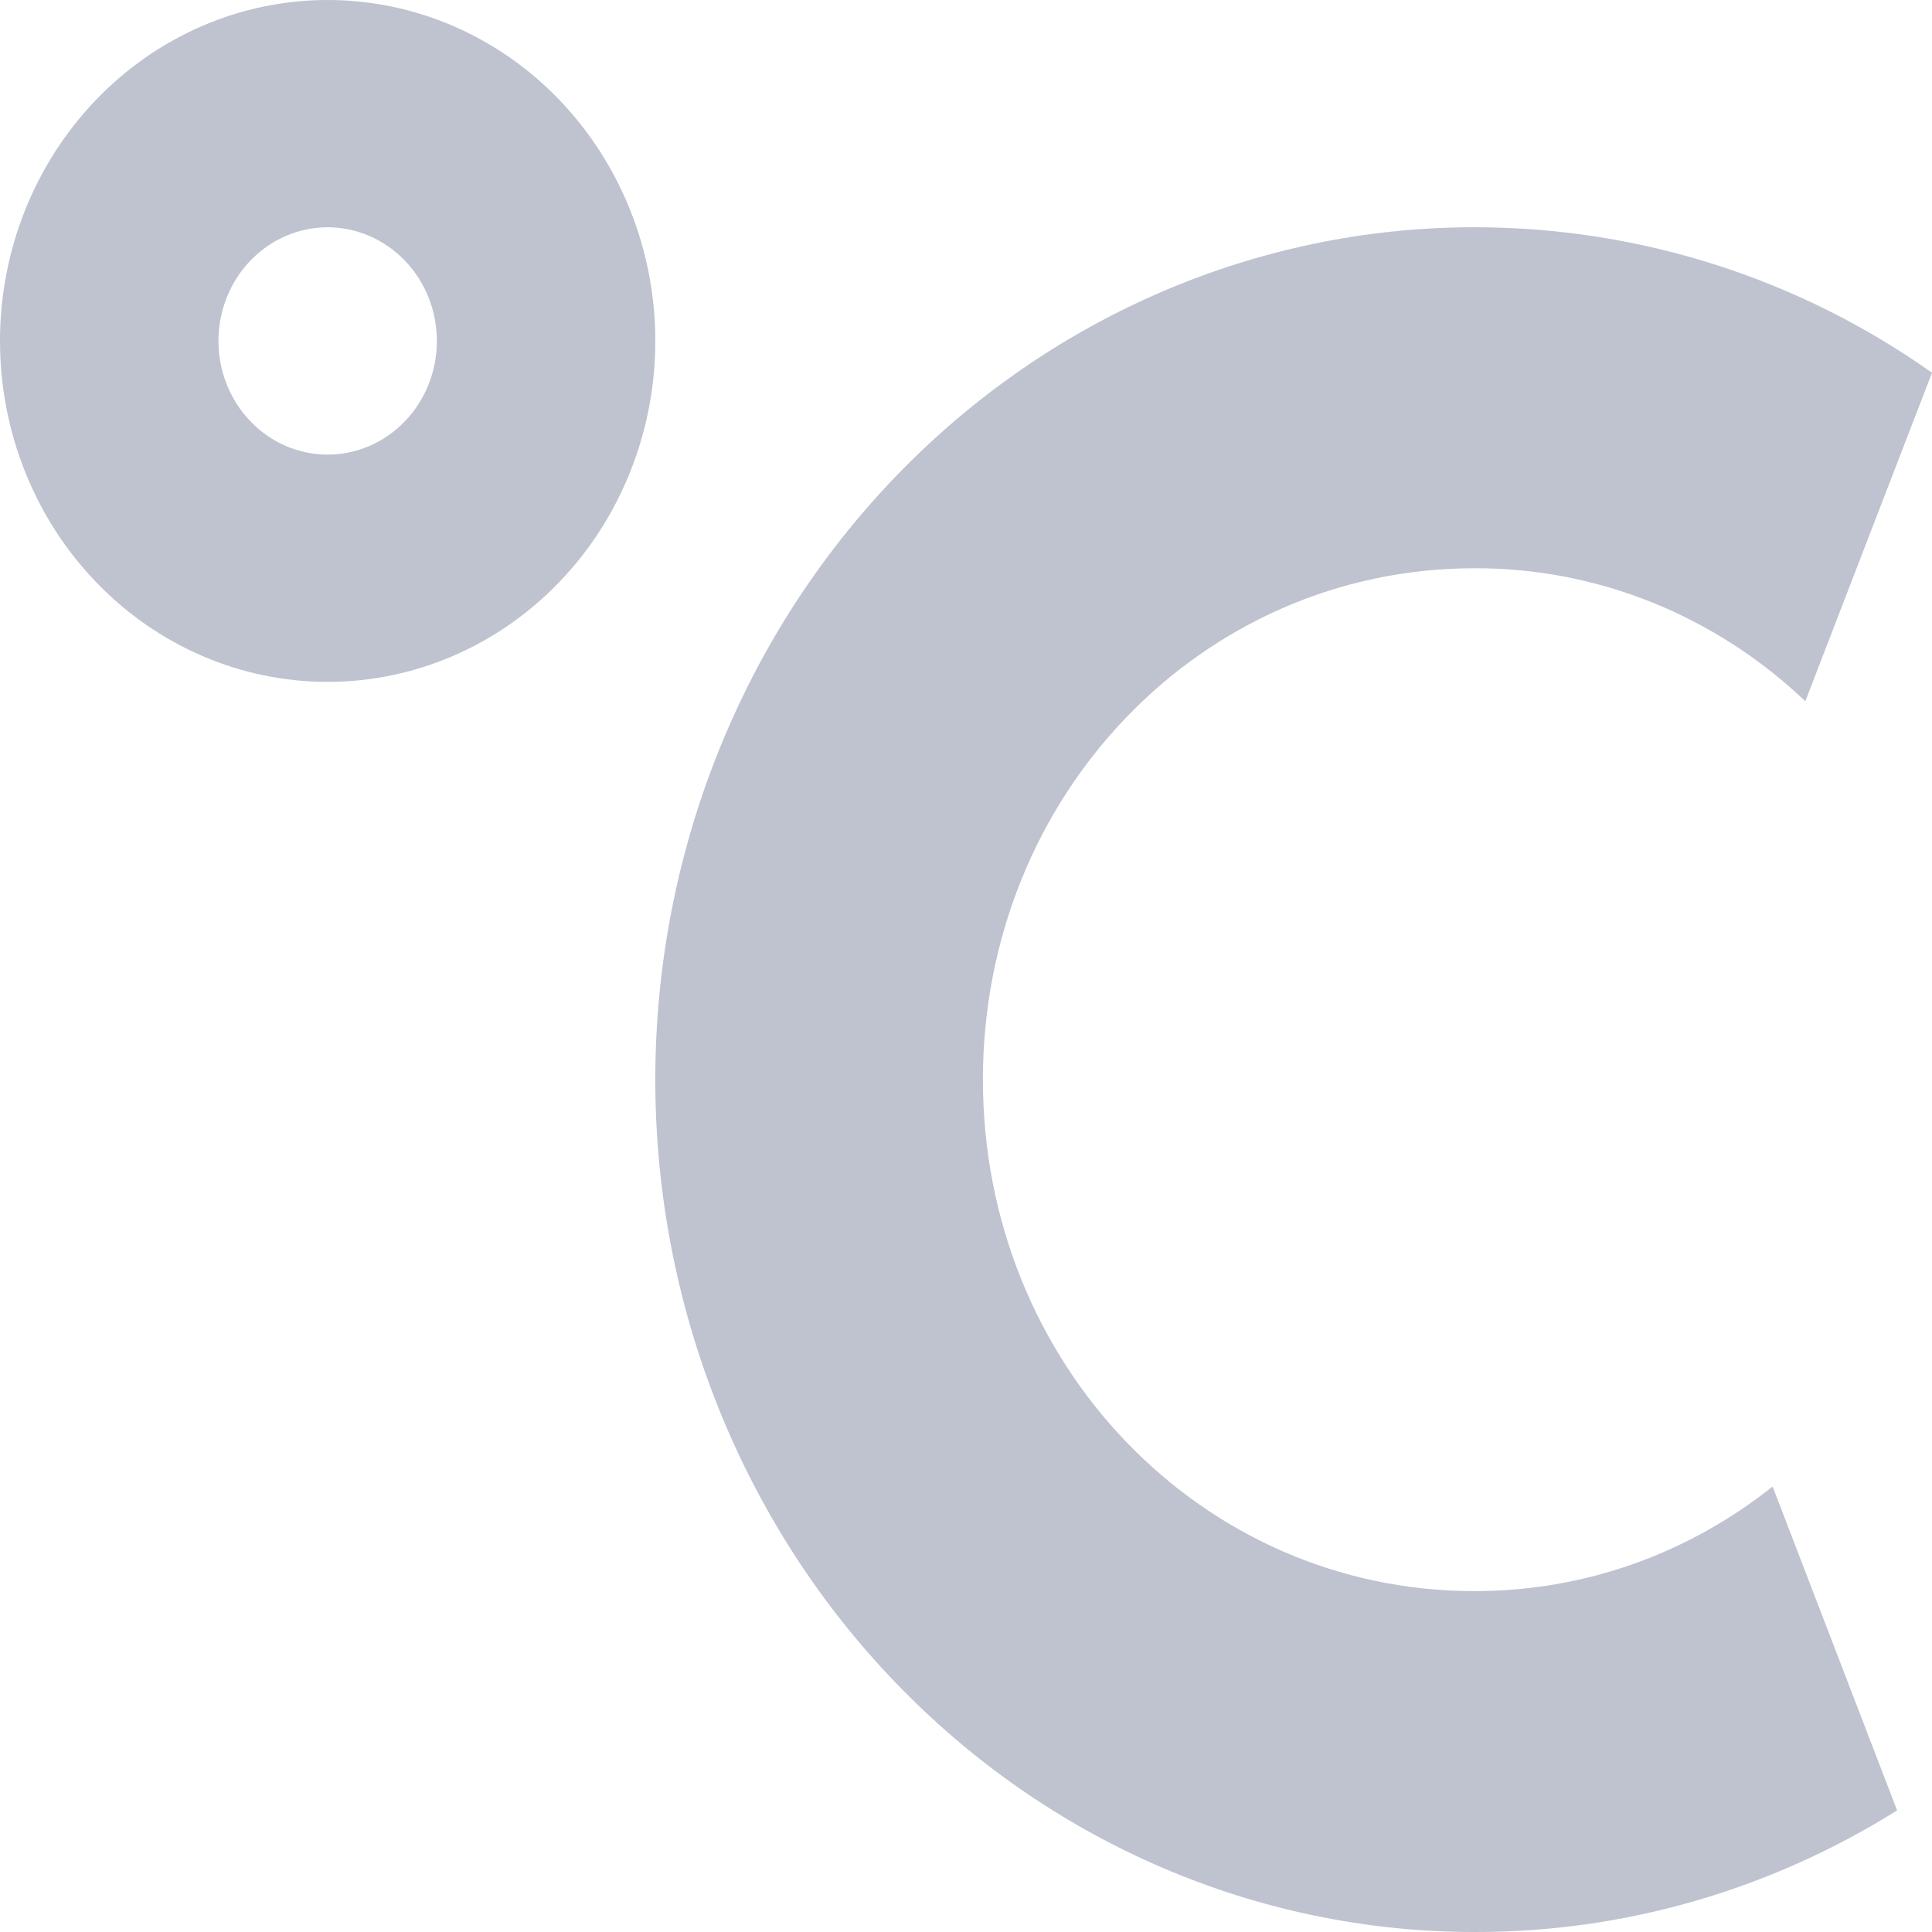 <svg width="16" height="16" viewBox="0 0 16 16" fill="none" xmlns="http://www.w3.org/2000/svg">
<path d="M12.21 1.882C13.612 1.882 14.924 2.325 16 3.087L14.951 5.807C14.202 5.095 13.224 4.702 12.21 4.706C9.949 4.706 8.14 6.588 8.14 8.941C8.14 11.294 9.949 13.177 12.21 13.177C13.142 13.177 13.992 12.857 14.68 12.311L15.711 14.993C14.654 15.655 13.444 16.003 12.21 16C10.411 16 8.686 15.256 7.414 13.932C6.141 12.609 5.427 10.813 5.427 8.941C5.427 7.069 6.141 5.274 7.414 3.95C8.686 2.626 10.411 1.882 12.21 1.882ZM2.713 0C3.433 0 4.123 0.297 4.632 0.827C5.141 1.357 5.427 2.075 5.427 2.824C5.427 3.572 5.141 4.291 4.632 4.82C4.123 5.35 3.433 5.647 2.713 5.647C1.994 5.647 1.304 5.35 0.795 4.82C0.286 4.291 0 3.572 0 2.824C0 2.075 0.286 1.357 0.795 0.827C1.304 0.297 1.994 0 2.713 0ZM2.713 1.882C2.474 1.882 2.243 1.982 2.074 2.158C1.904 2.335 1.809 2.574 1.809 2.824C1.809 3.073 1.904 3.313 2.074 3.489C2.243 3.666 2.474 3.765 2.713 3.765C2.953 3.765 3.183 3.666 3.353 3.489C3.523 3.313 3.618 3.073 3.618 2.824C3.618 2.574 3.523 2.335 3.353 2.158C3.183 1.982 2.953 1.882 2.713 1.882Z" fill="#BFC2CF"/>
</svg>

